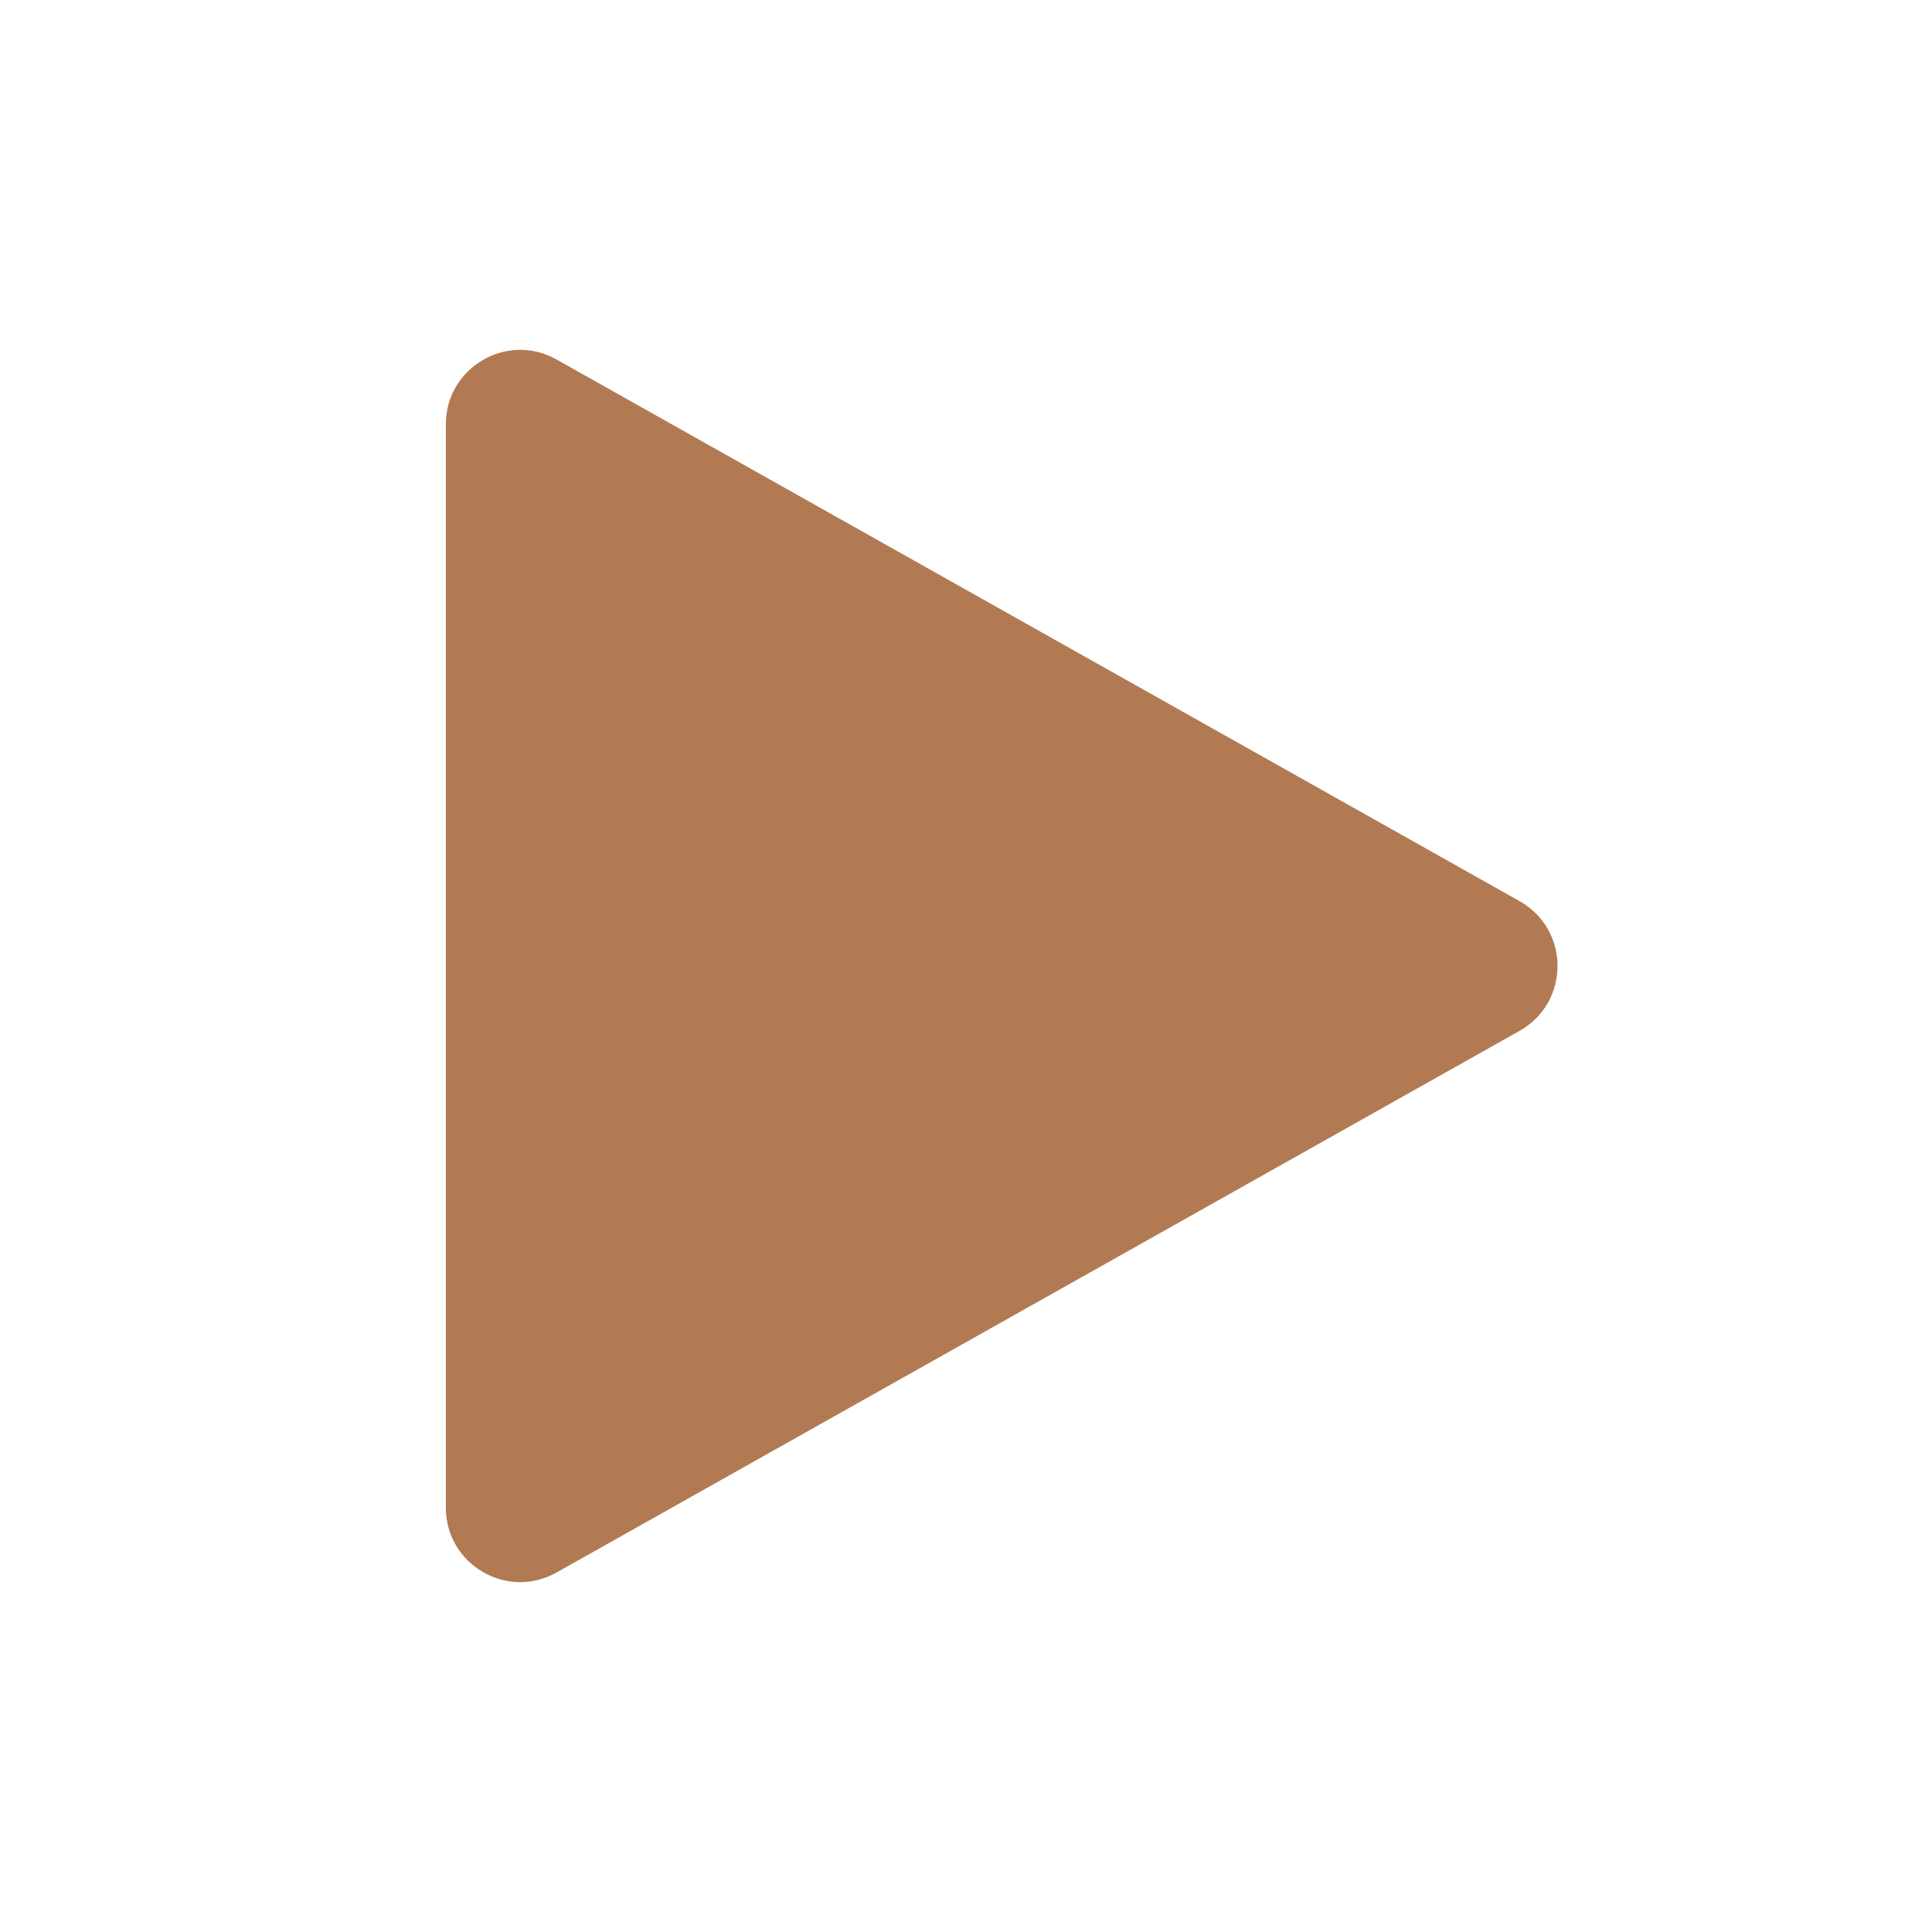 <svg width="26" height="26" viewBox="0 0 26 26" fill="none" xmlns="http://www.w3.org/2000/svg">
<path d="M20.451 12.128C21.13 12.511 21.13 13.489 20.451 13.872L7.49 21.162C6.824 21.537 6 21.055 6 20.29L6 5.71C6 4.945 6.824 4.463 7.49 4.838L20.451 12.128Z" fill="#B17A52"/>
</svg>

